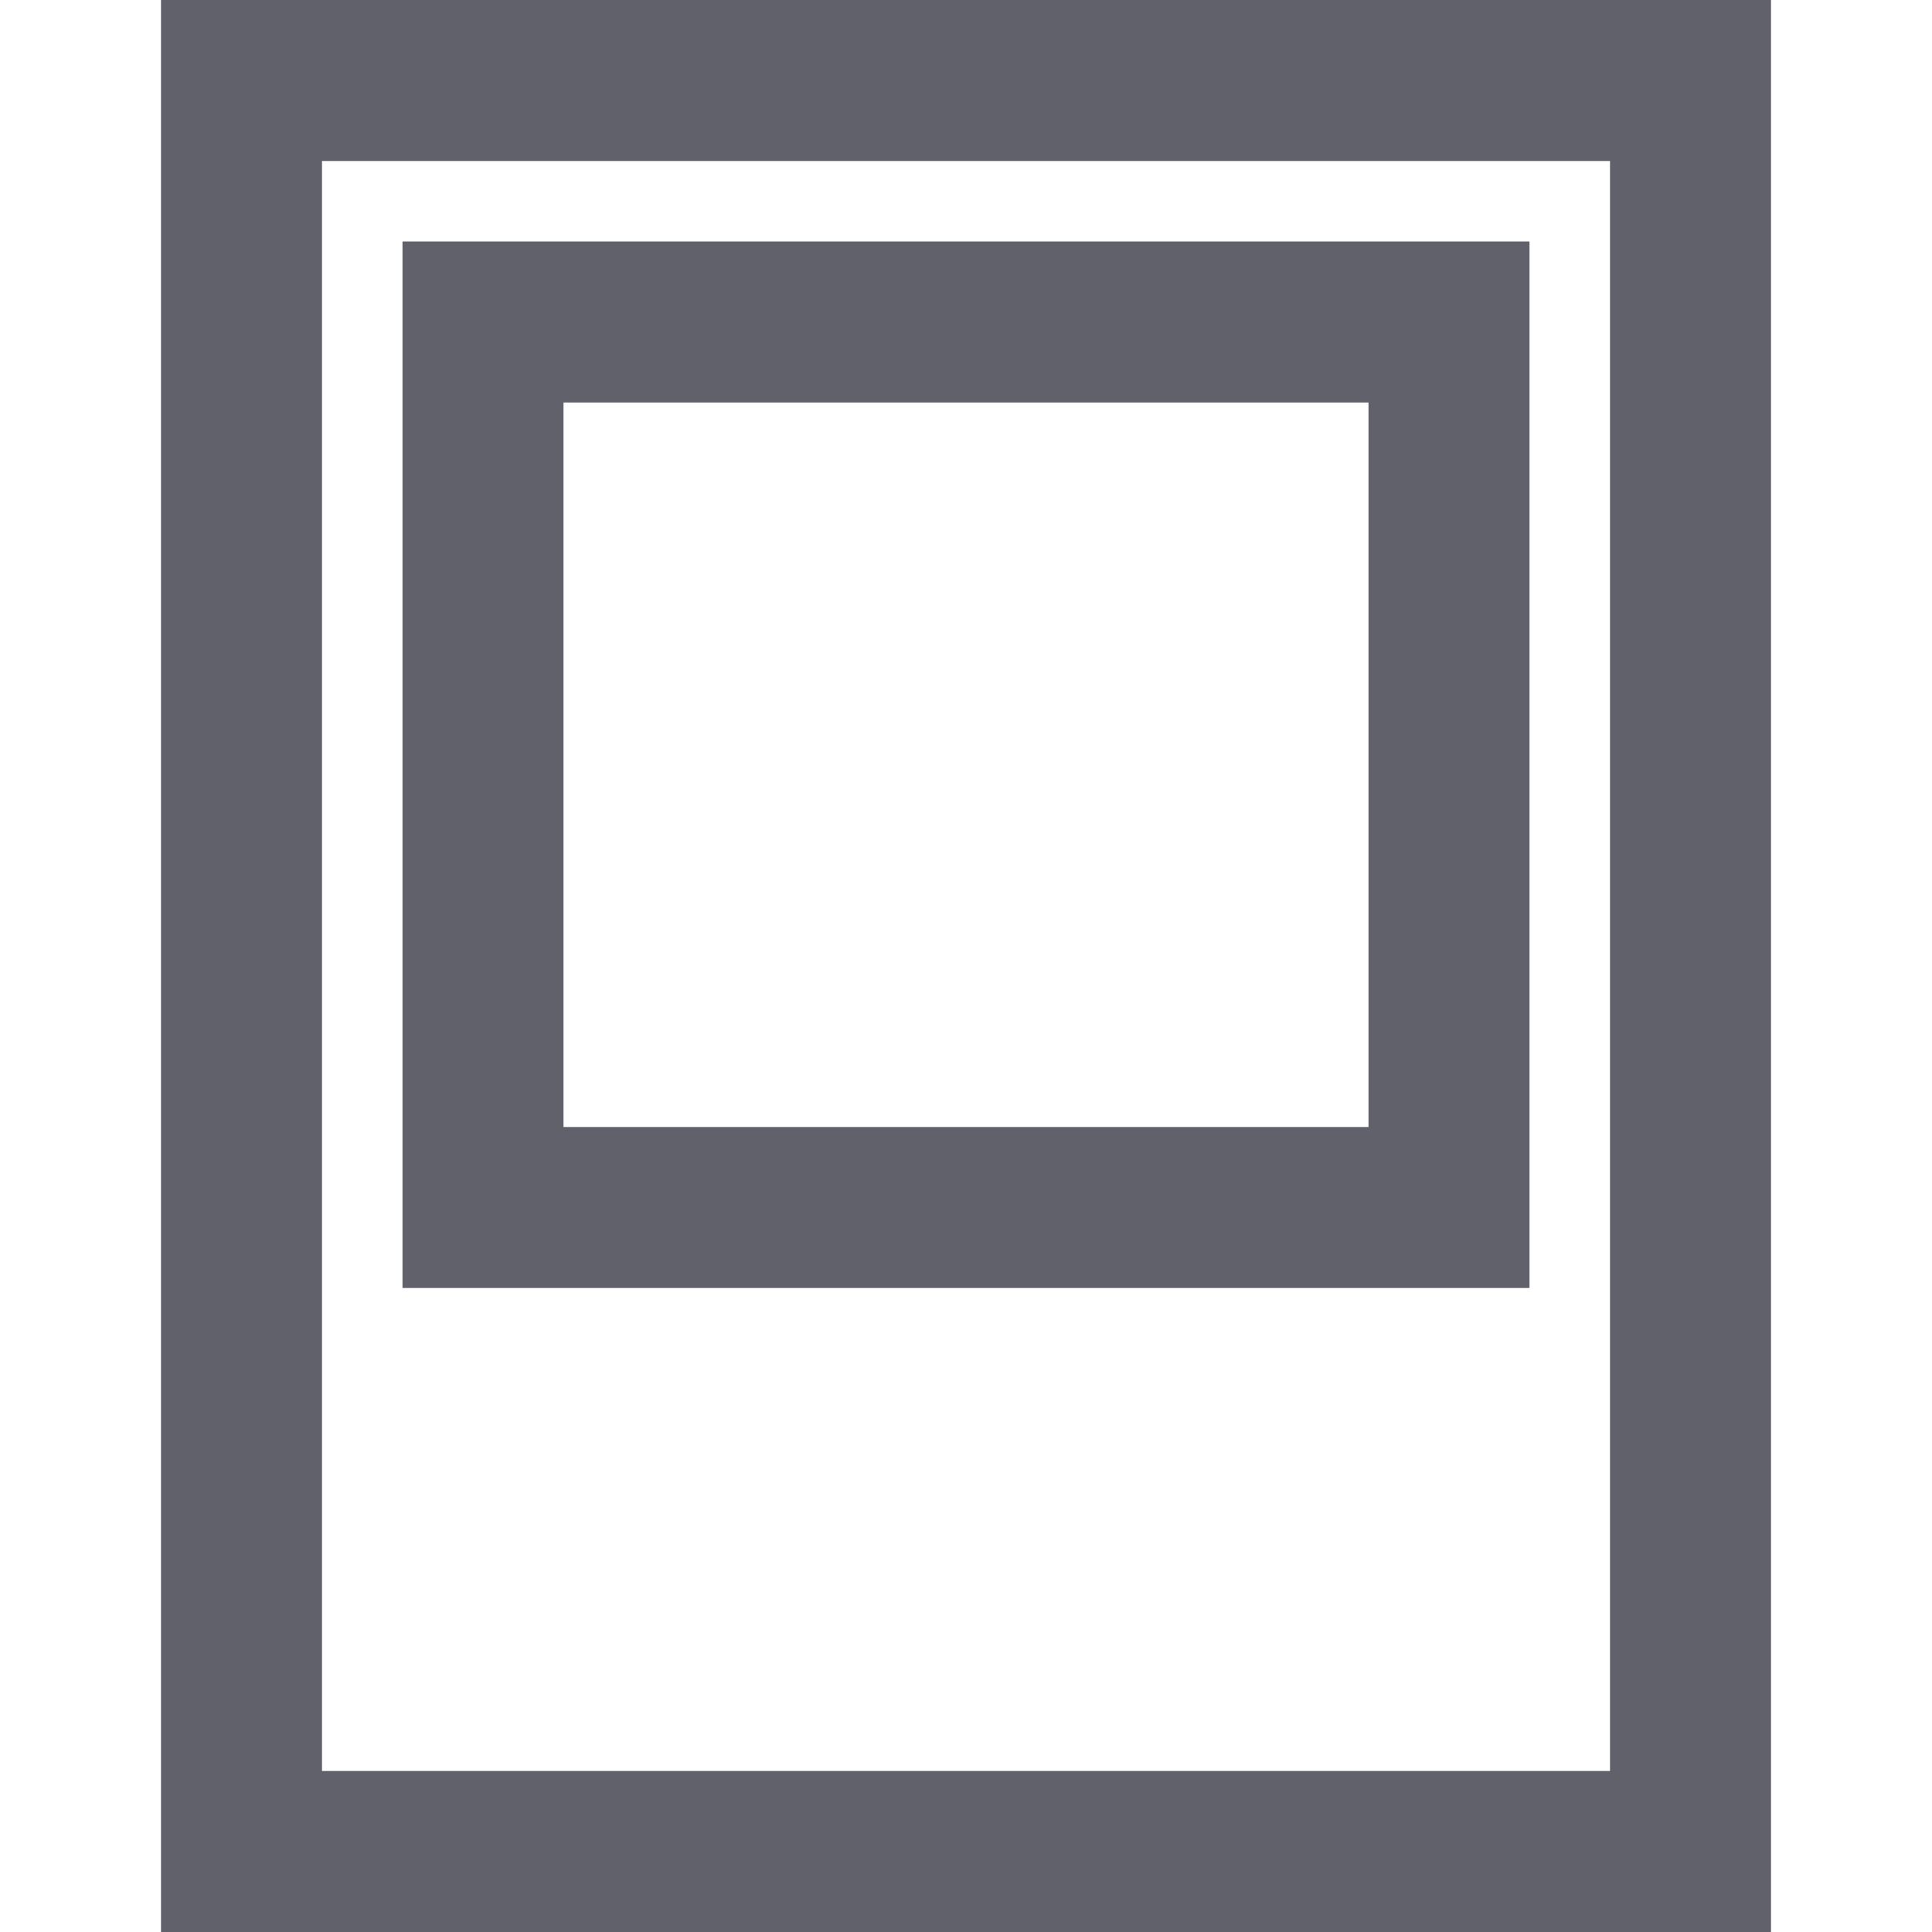 <svg xmlns="http://www.w3.org/2000/svg" height="24" width="24" viewBox="0 0 24 24"><rect x="3" y="1" width="18" height="22" fill="none" stroke="#61616b" stroke-width="2"></rect><rect data-color="color-2" x="6" y="4" width="12" height="11" fill="none" stroke="#61616b" stroke-width="2"></rect></svg>